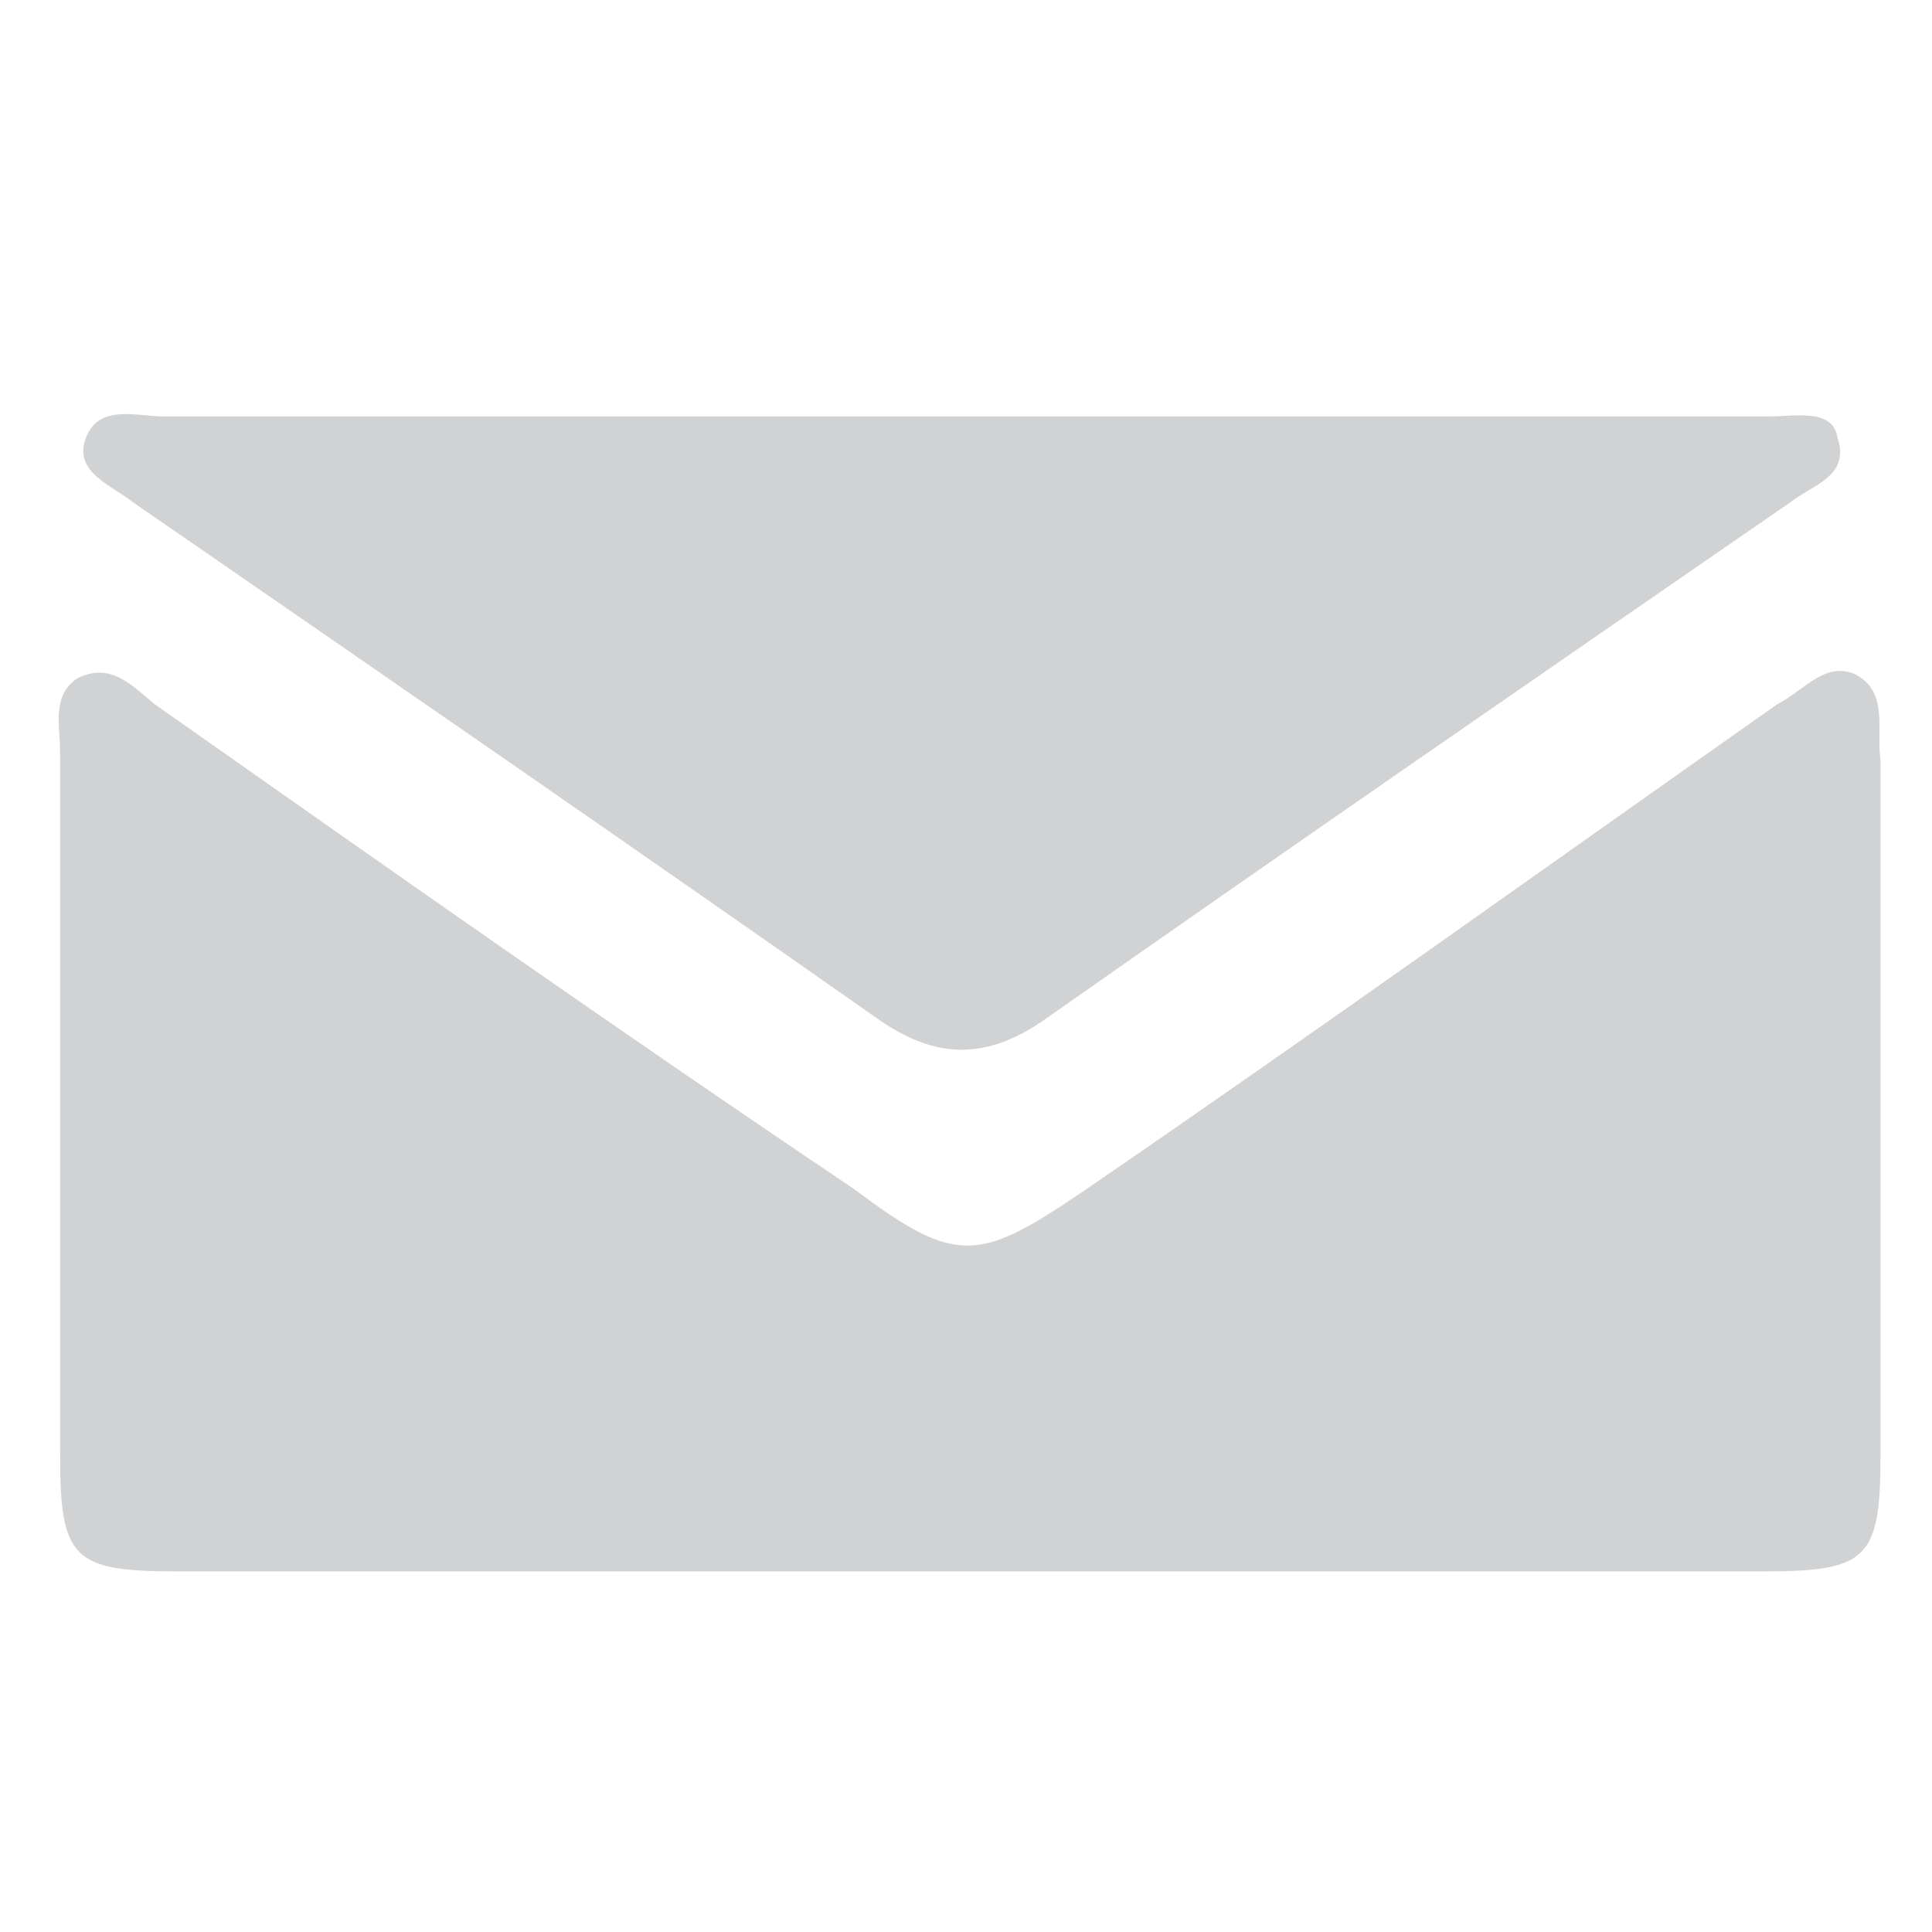 <?xml version="1.0" encoding="utf-8"?>
<!-- Generator: Adobe Illustrator 17.1.0, SVG Export Plug-In . SVG Version: 6.00 Build 0)  -->
<!DOCTYPE svg PUBLIC "-//W3C//DTD SVG 1.1//EN" "http://www.w3.org/Graphics/SVG/1.1/DTD/svg11.dtd">
<svg version="1.1" id="Layer_1" xmlns="http://www.w3.org/2000/svg" xmlns:xlink="http://www.w3.org/1999/xlink" x="0px" y="0px"
	 viewBox="0 0 45 45" enable-background="new 0 0 45 45" xml:space="preserve">
<g>
	<path fill="#D1D2D4" d="M43.2,15.7c-0.7-0.3-1.2,0.4-1.8,0.7C36,20.2,30.7,24,25.3,27.7c-2.5,1.7-3,1.8-5.4,0
		C14.4,24,9,20.2,3.6,16.4c-0.5-0.4-1-1-1.8-0.6c-0.6,0.4-0.4,1.1-0.4,1.7c0,5.5,0,11,0,16.4c0,2.4,0.3,2.7,2.7,2.7
		c6.1,0,12.2,0,18.3,0c6.2,0,12.4,0,18.7,0c2.4,0,2.7-0.3,2.7-2.7c0-5.4,0-10.8,0-16.2C43.7,17,44,16.1,43.2,15.7z"/>
	<path fill="#D1D2D4" d="M41.2,9.7c-6.2,0-12.4,0-18.7,0c-6.2,0-12.4,0-18.7,0c-0.6,0-1.5-0.3-1.8,0.5s0.6,1.1,1.1,1.5
		c5.8,4,11.6,8,17.3,12c1.4,1,2.6,1,4,0c5.7-4,11.5-8,17.3-12c0.5-0.4,1.4-0.6,1.1-1.5C42.7,9.5,41.8,9.7,41.2,9.7z"/>
</g>
</svg>
